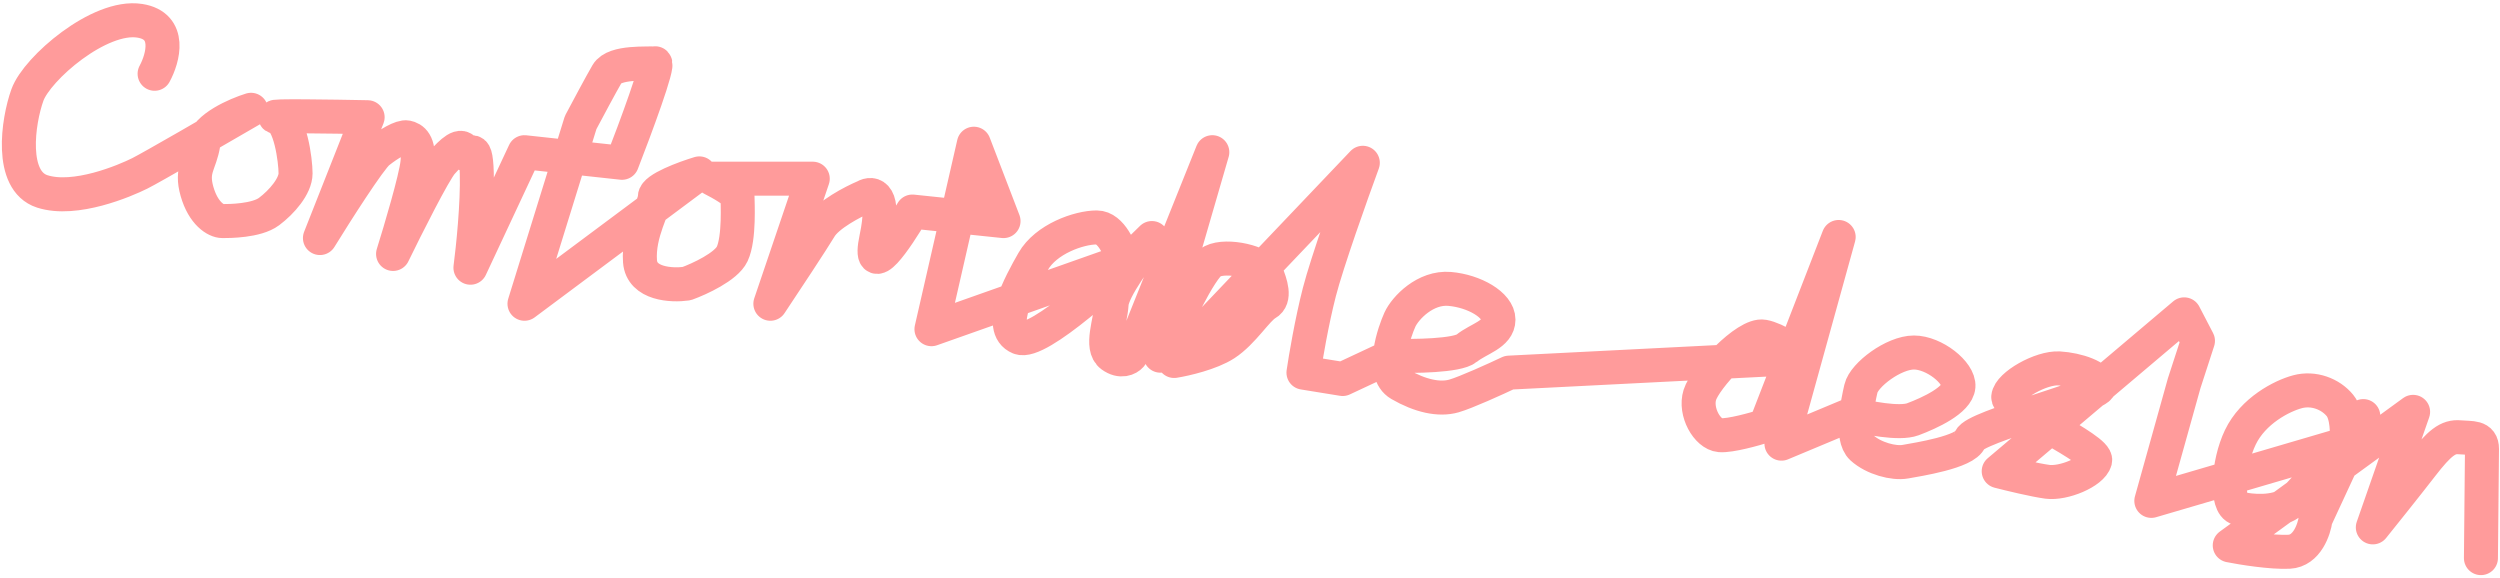 <svg width="441" height="102" viewBox="0 0 441 102" fill="none" xmlns="http://www.w3.org/2000/svg">
<path d="M27.272 13.013C28.768 10.271 30.338 4.563 24.655 3.665C17.551 2.543 6.52 12.078 4.838 16.752C3.155 21.426 1.66 31.895 7.455 33.765C13.251 35.634 22.038 31.895 24.655 30.587C26.749 29.54 38.614 22.672 44.285 19.369C41.668 20.18 36.321 22.51 35.872 25.352C35.311 28.904 33.629 29.839 34.751 33.765C35.872 37.691 38.116 38.999 39.237 38.999C40.359 38.999 45.22 38.999 47.463 37.317C49.707 35.634 52.137 32.83 52.137 30.587C52.137 28.343 51.203 21.052 48.772 20.678C46.828 20.379 58.681 20.553 64.85 20.678L56.437 41.991C59.242 37.442 65.224 28.044 66.72 26.848C68.589 25.352 70.833 24.043 71.767 24.23C72.702 24.417 74.011 25.165 73.637 28.717C73.338 31.559 70.646 40.62 69.337 44.795C71.643 40.059 76.591 30.213 77.937 28.717C79.62 26.848 81.489 24.978 82.05 26.848C82.611 28.717 83.919 23.856 84.106 30.587C84.256 35.971 83.421 43.923 82.985 47.225L92.519 26.848L109.719 28.717C112.025 22.797 116.412 10.994 115.515 11.143C114.393 11.33 108.41 10.769 107.102 13.013C106.055 14.808 103.55 19.494 102.428 21.613L92.519 53.582L123.367 30.587C120.749 31.378 115.515 33.307 115.515 34.7C115.515 36.44 112.523 41.056 112.897 46.104C113.196 50.142 118.506 50.404 121.123 50.03C123.367 49.22 128.115 47.038 129.162 44.795C130.471 41.991 130.097 35.634 130.097 34.7C130.097 33.952 127.106 32.269 125.61 31.521H143.371L135.893 53.582C138.261 50.03 143.333 42.365 144.679 40.121C146.026 37.878 150.475 35.572 152.532 34.7C153.903 33.889 156.233 34.214 154.588 41.991C152.943 49.768 158.14 42.115 160.944 37.317L177.023 38.999L171.788 25.352L164.31 58.069L198.148 46.104C197.65 44.11 196.017 40.121 193.474 40.121C190.296 40.121 184.501 42.178 182.257 46.104C180.014 50.03 175.714 57.882 179.827 59.565C183.117 60.91 196.777 48.41 203.196 41.991C200.89 44.795 196.241 51.039 196.092 53.582C195.905 56.76 194.035 61.247 196.092 62.743C197.737 63.939 199.021 63.241 199.457 62.743L213.852 26.848L207.122 50.03L204.692 62.743C206.873 57.633 211.759 47.151 213.852 46.104C216.47 44.795 222.639 46.291 223.387 48.16C224.135 50.03 225.07 52.647 223.387 53.582C221.705 54.517 219.274 58.63 216.096 60.686C213.553 62.331 209.054 63.366 207.122 63.677L240.4 28.717C238.406 34.139 234.081 46.291 232.735 51.525C231.389 56.76 230.304 63.179 229.931 65.734L236.848 66.856L245.635 62.743C249.311 62.867 257.076 62.78 258.721 61.434C260.778 59.751 264.33 59.004 264.33 56.386C264.33 53.769 260.03 51.339 255.73 50.965C251.43 50.591 247.878 54.33 246.943 56.386C246.009 58.443 243.391 65.734 246.943 67.79C250.495 69.847 253.861 70.595 256.478 69.847C258.572 69.249 263.832 66.856 266.2 65.734L317.799 63.117C316.553 62.057 313.462 59.826 311.069 59.377C308.077 58.817 300.786 66.669 299.851 69.66C298.917 72.651 301.16 76.577 303.403 76.764C305.198 76.914 309.511 75.705 311.442 75.082L324.342 41.804L314.247 78.26L326.773 73.025C329.328 73.711 335.036 74.857 337.429 73.96C340.42 72.838 345.281 70.595 345.468 68.164C345.655 65.734 341.168 62.182 337.616 62.182C334.064 62.182 328.829 66.108 328.268 68.538C327.707 70.969 326.399 77.138 328.455 79.008C330.512 80.877 334.064 81.812 336.12 81.438C338.177 81.064 346.777 79.755 347.525 77.512C348.272 75.269 370.333 69.847 370.333 68.164C370.333 66.482 366.407 65.173 363.229 64.986C360.051 64.799 354.442 67.977 354.255 70.034C354.068 72.09 370.146 79.195 369.585 81.251C369.024 83.308 363.977 85.364 361.172 84.99C358.929 84.691 354.504 83.619 352.572 83.121L385.289 55.452L387.72 60.125L385.289 67.603L379.494 88.355L413.893 78.26C414.08 76.702 414.118 73.175 412.772 71.529C411.089 69.473 408.098 68.351 405.293 69.099C402.489 69.847 397.441 72.464 395.198 77.138C392.954 81.812 392.581 89.103 394.824 89.664C397.067 90.225 401.367 90.599 403.985 88.729C406.079 87.234 413.457 77.886 416.885 73.399L408.472 91.534C408.222 93.403 406.939 97.18 403.798 97.329C400.657 97.479 395.509 96.644 393.328 96.207L425.671 72.651L418.567 93.029C420.374 90.786 424.624 85.476 427.167 82.186C430.345 78.073 431.841 76.951 433.897 77.138C435.954 77.325 437.823 76.951 437.823 79.195C437.823 80.989 437.699 92.78 437.636 98.451" stroke="#FF9B9B" stroke-width="6" stroke-linecap="round" stroke-linejoin="round"/>
</svg>
